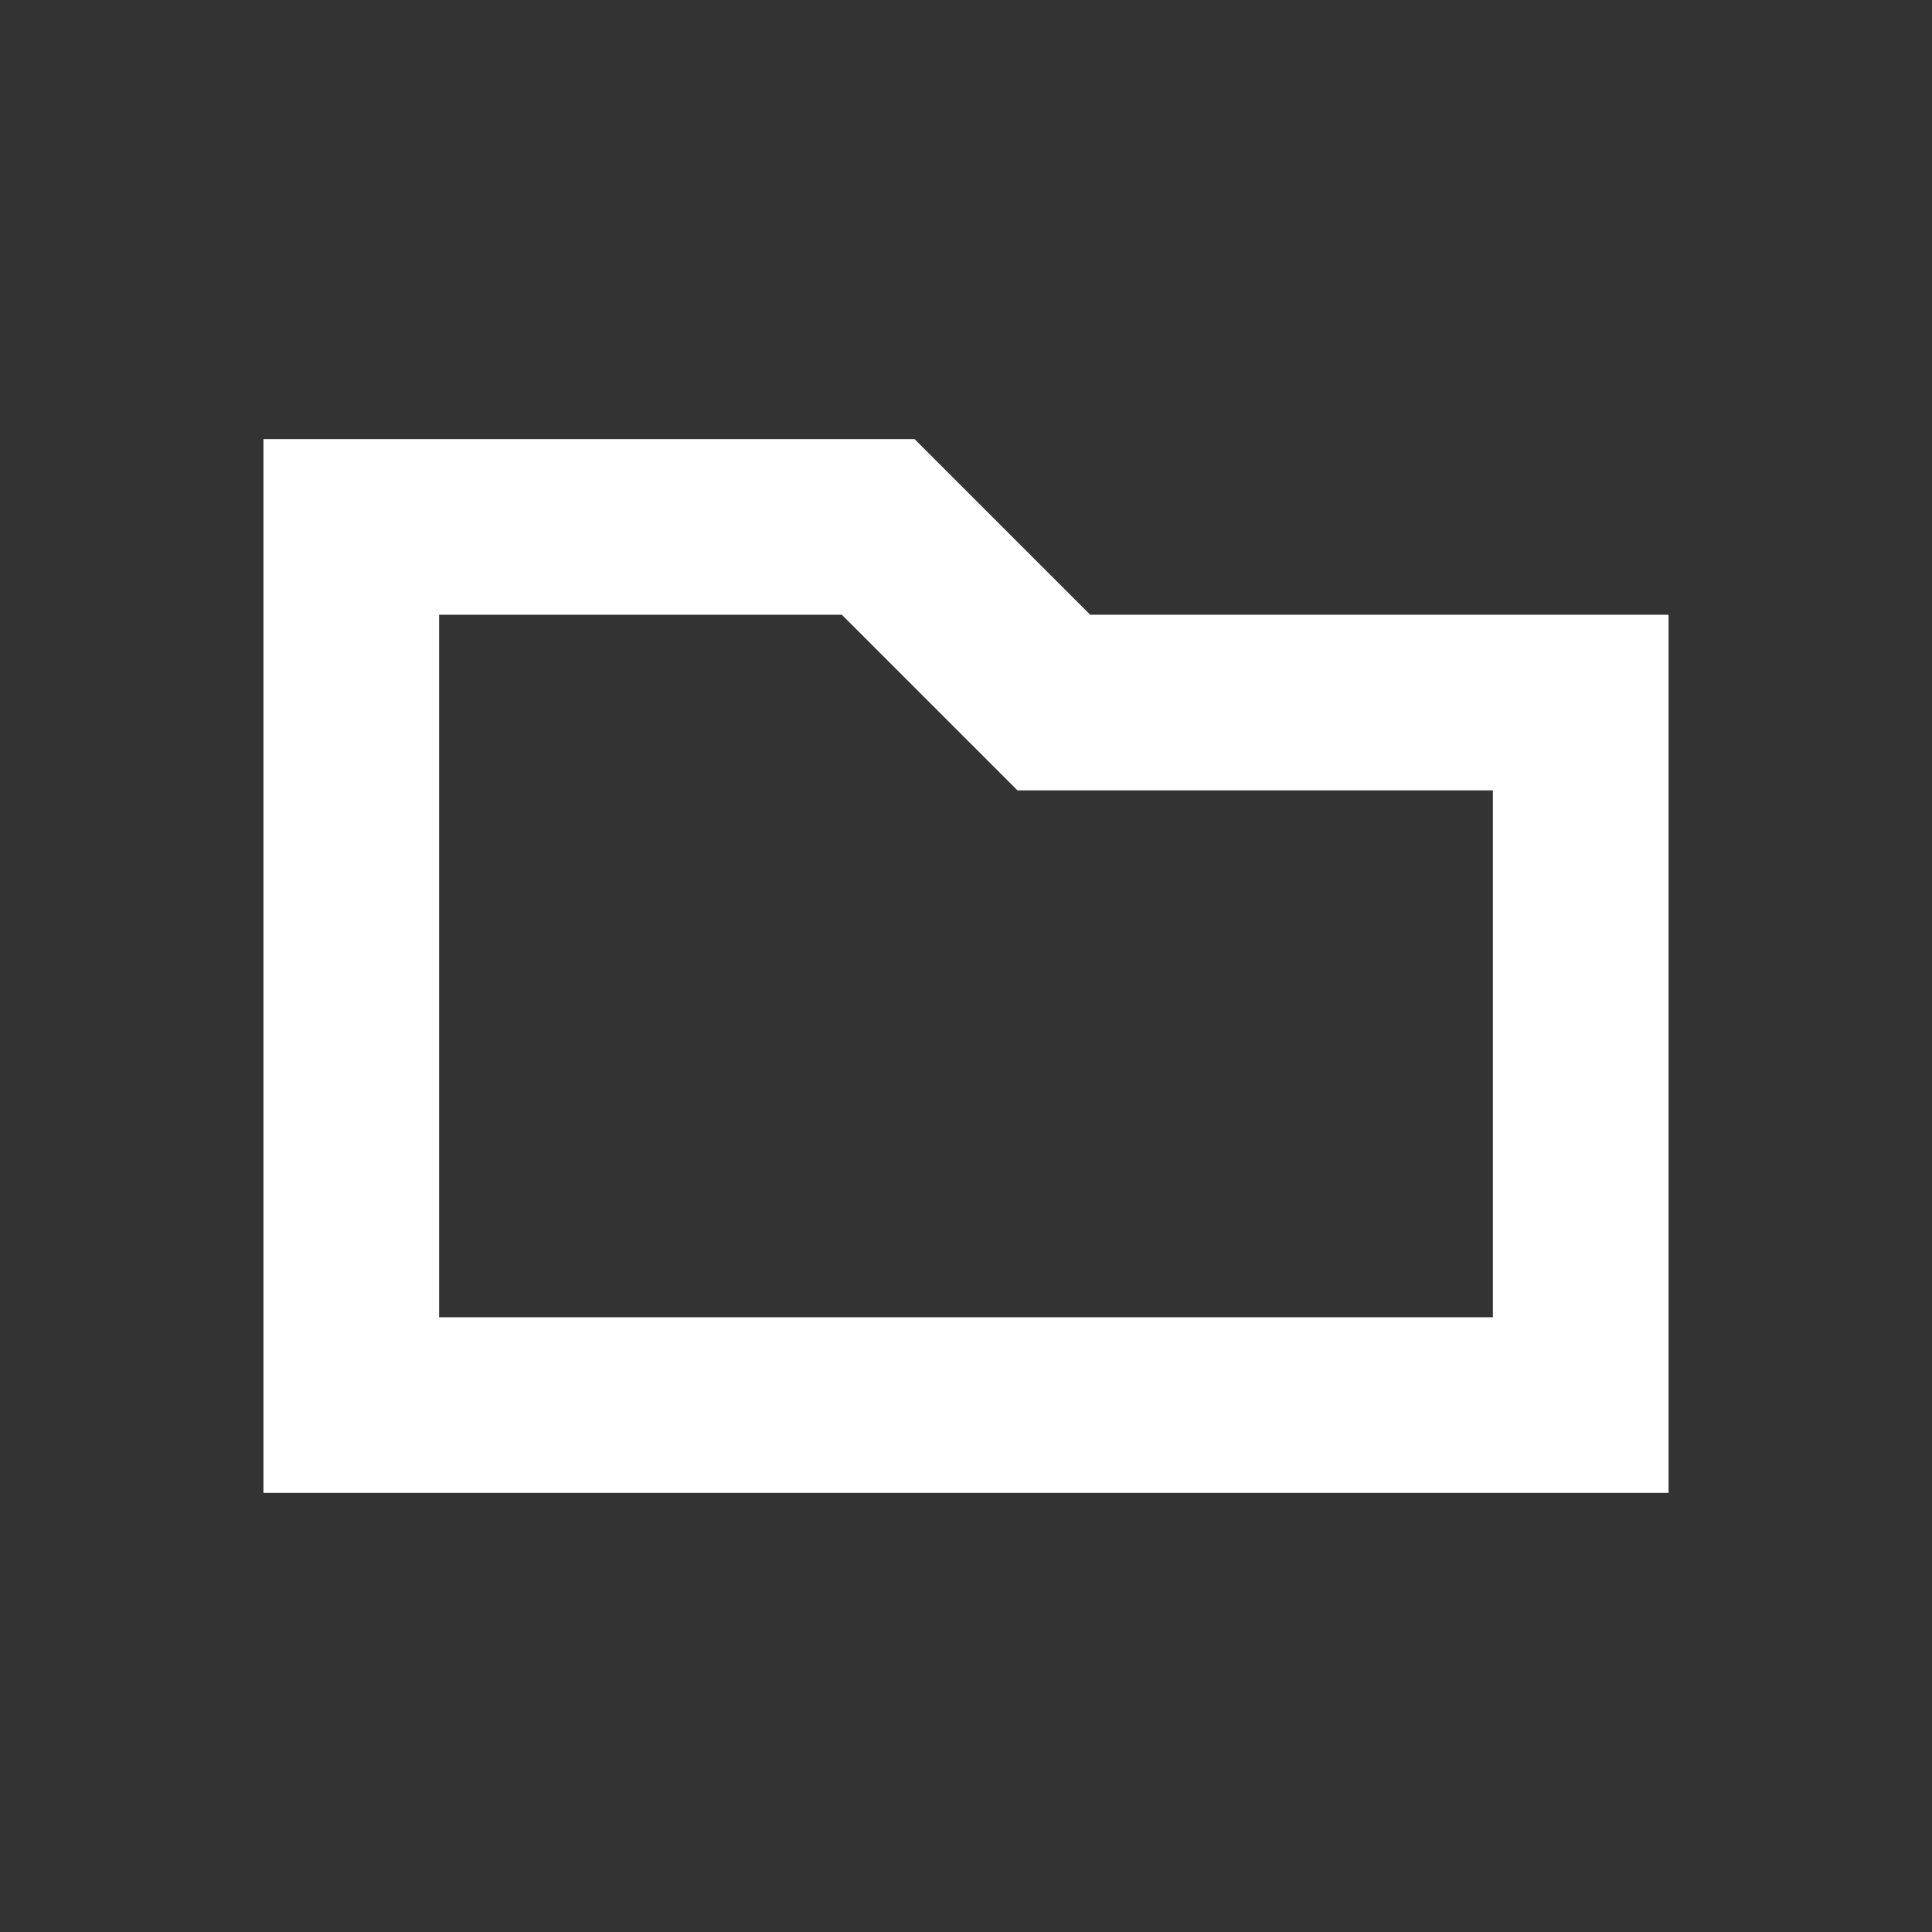 <?xml version="1.0" encoding="utf-8"?>

<!DOCTYPE svg PUBLIC "-//W3C//DTD SVG 1.1//EN" "http://www.w3.org/Graphics/SVG/1.1/DTD/svg11.dtd">
<svg version="1.1" id="Layer_1" xmlns="http://www.w3.org/2000/svg" xmlns:xlink="http://www.w3.org/1999/xlink" x="0px" y="0px"
	 width="22px" height="22px" viewBox="0 0 22 22" enable-background="new 0 0 22 22" xml:space="preserve">
<rect x="0" y="0" width="22" height="22" fill="#333333" stroke="none"/>
<g>
	<polygon fill="none" points="5,7 5,15 17,15 17,9 11.586,9 9.586,7 	"/>
	<g>
		<path fill="#FFFFFF" d="M3,5v12h16V7h-6.586l-2-2H3z M17,9v6H5V7h4.586l2,2H17z"/>
	</g>
</g>
</svg>

